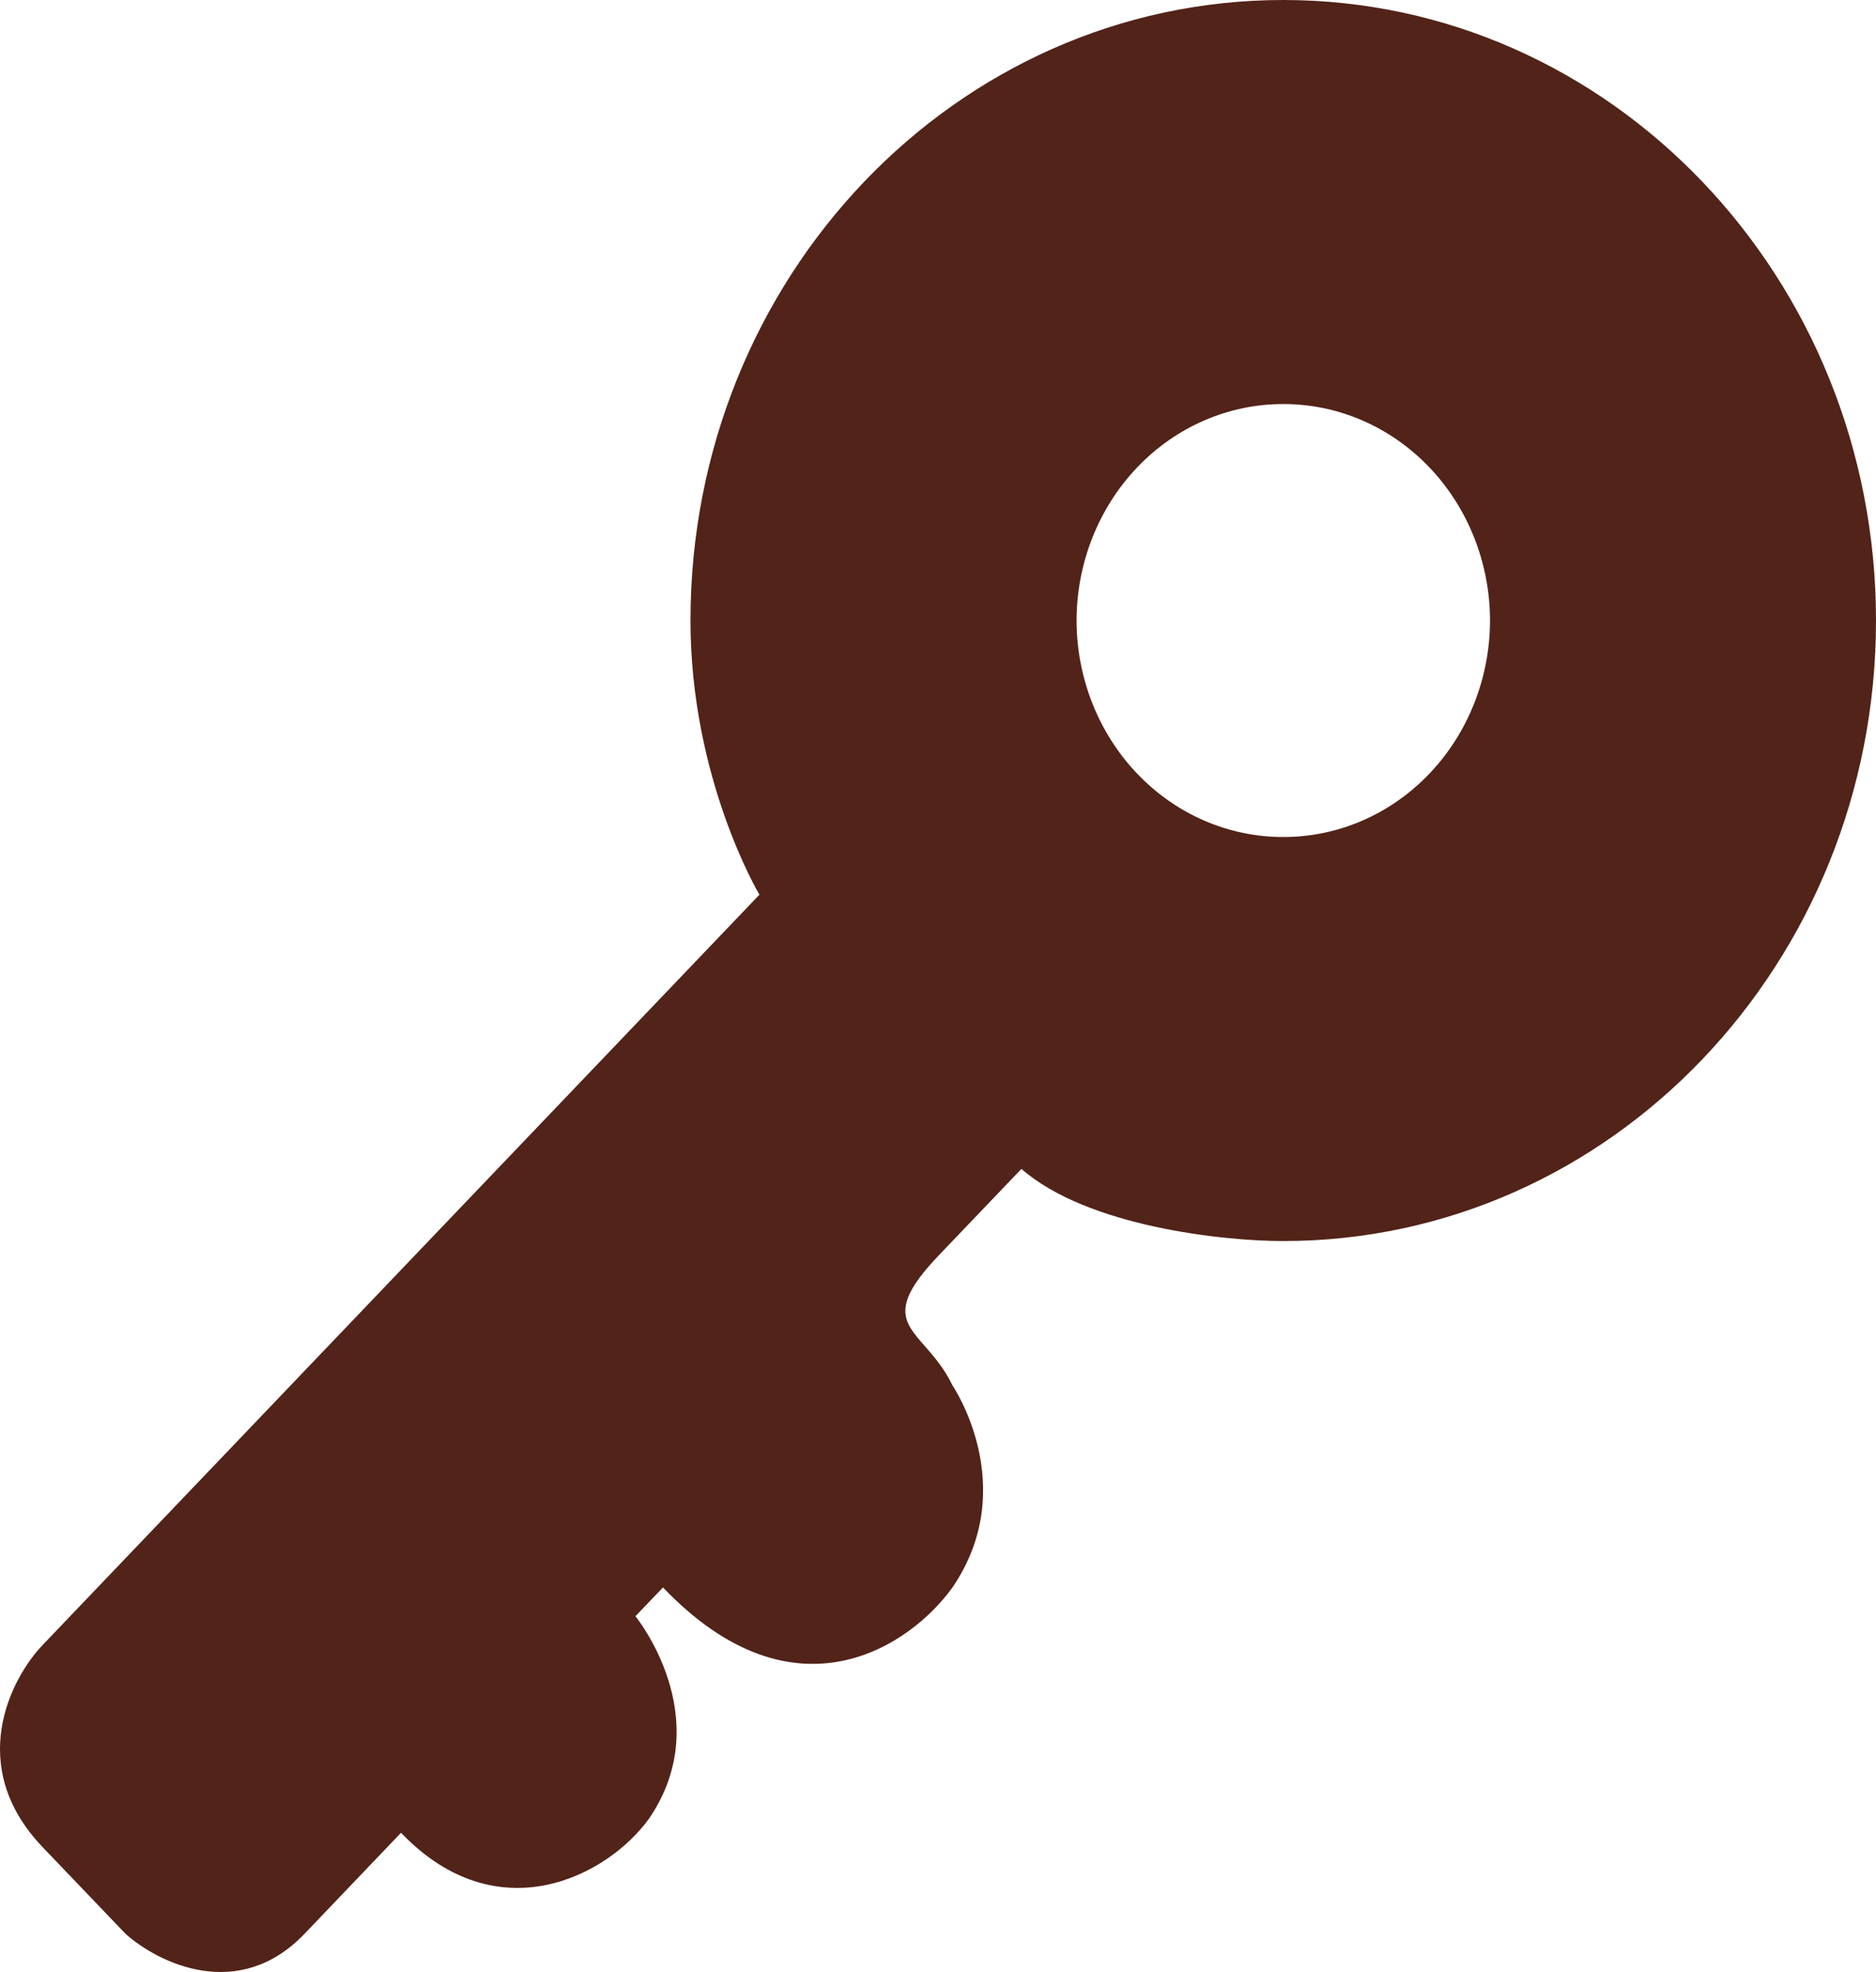 <svg width="293" height="308" viewBox="0 0 293 308" fill="none" xmlns="http://www.w3.org/2000/svg">
<path fill-rule="evenodd" clip-rule="evenodd" d="M293 96.911C293 150.441 251.541 193.838 200.414 193.838C191.097 193.838 169.855 191.59 159.527 182.565L146.606 196.086C139.003 204.048 141.054 206.389 144.438 210.239C145.844 211.856 147.485 213.719 148.759 216.383C148.759 216.383 159.527 232.153 148.759 247.938C142.299 256.947 124.206 269.559 103.55 247.938L99.243 252.434C99.243 252.434 112.15 268.219 101.397 284.004C94.936 293.013 77.708 302.022 62.634 286.253L47.574 302.022C37.231 312.848 24.603 306.534 19.593 302.022L6.657 288.501C-5.399 275.873 1.633 262.198 6.657 256.931L118.61 139.738C118.61 139.738 107.843 121.72 107.843 96.927C107.843 43.397 149.301 0 200.429 0C251.556 0 293 43.397 293 96.911ZM200.429 130.729C208.974 130.746 217.176 127.194 223.23 120.855C229.285 114.516 232.697 105.909 232.717 96.927C232.709 92.478 231.868 88.074 230.241 83.966C228.614 79.859 226.234 76.129 223.235 72.988C220.237 69.848 216.68 67.359 212.767 65.664C208.854 63.969 204.661 63.1 200.429 63.109C196.196 63.1 192.004 63.969 188.091 65.664C184.177 67.359 180.62 69.848 177.622 72.988C174.624 76.129 172.243 79.859 170.617 83.966C168.99 88.074 168.149 92.478 168.141 96.927C168.16 105.909 171.572 114.516 177.627 120.855C183.682 127.194 191.883 130.746 200.429 130.729Z" fill="#522318"/>
</svg>
